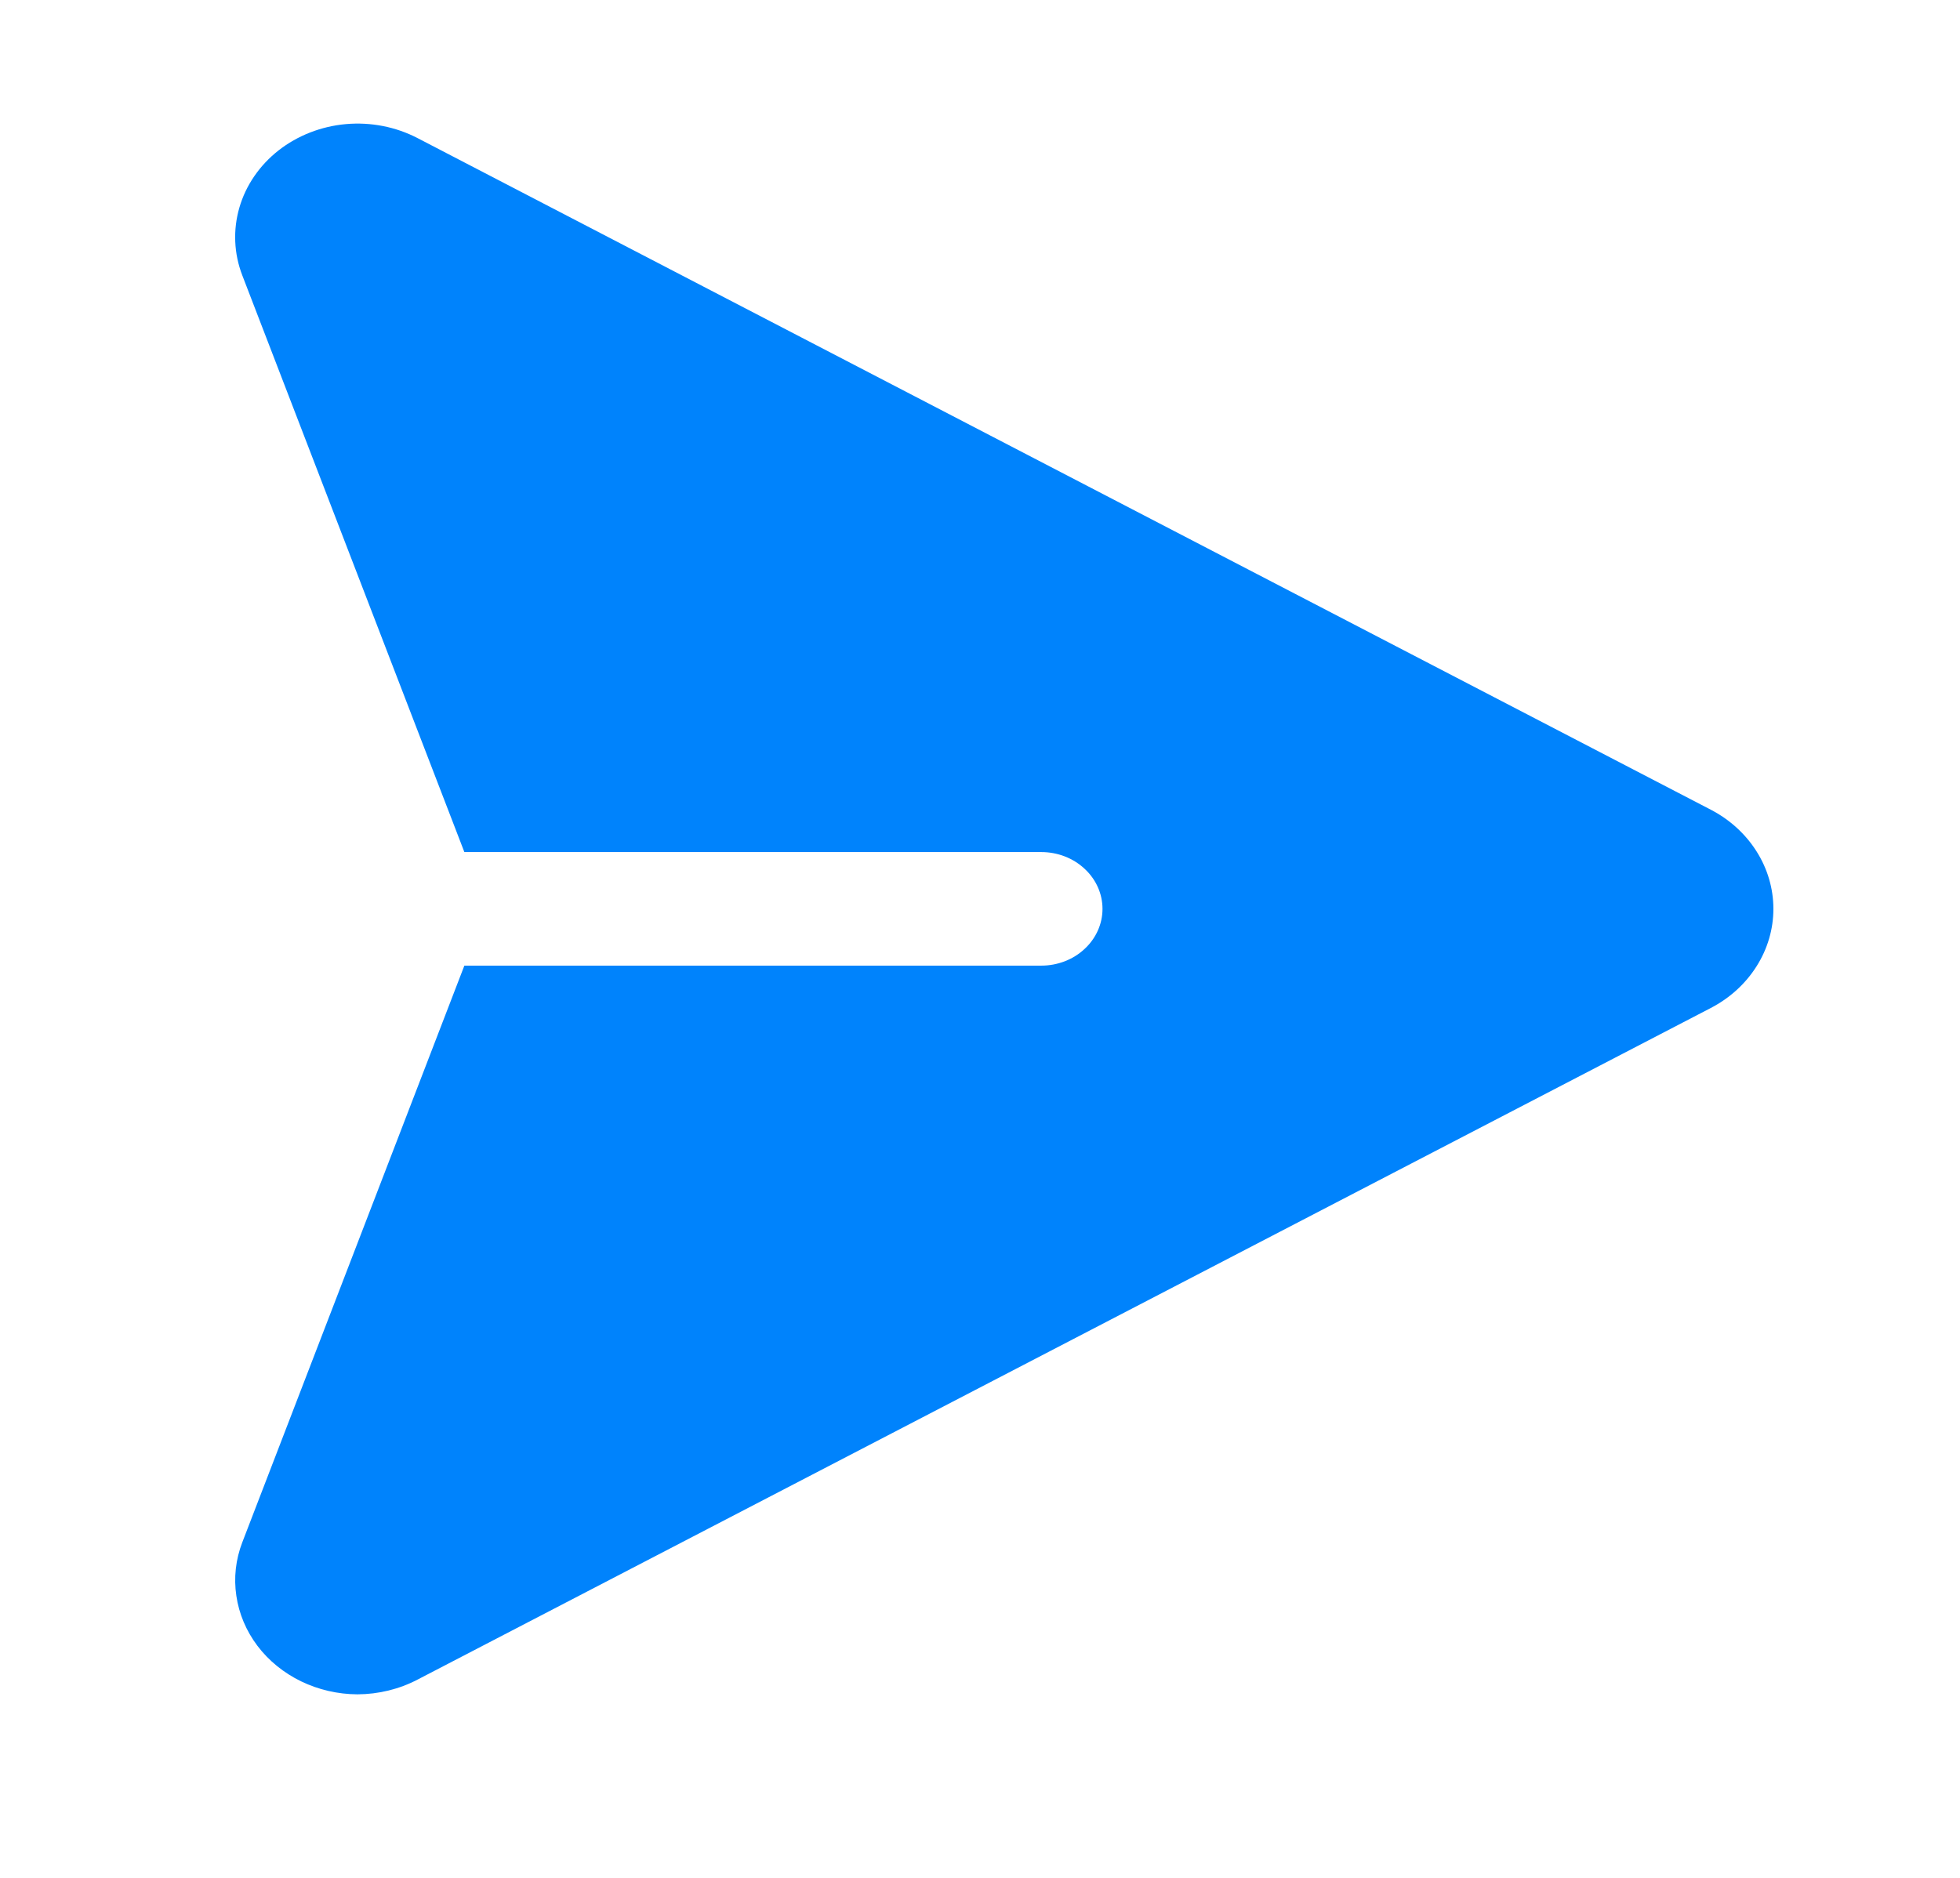 <svg width="24" height="23" viewBox="0 0 24 23" fill="none" xmlns="http://www.w3.org/2000/svg">
<g id="PaperPlaneRight">
<path id="Vector" d="M20.948 9.917L5.112 1.691C4.846 1.553 4.54 1.493 4.236 1.52C3.932 1.547 3.644 1.66 3.411 1.842C3.178 2.025 3.01 2.27 2.931 2.543C2.852 2.817 2.864 3.106 2.967 3.373L5.686 10.436H12.75C12.949 10.436 13.14 10.509 13.28 10.64C13.421 10.77 13.5 10.947 13.5 11.132C13.5 11.316 13.421 11.493 13.28 11.623C13.14 11.754 12.949 11.827 12.75 11.827H5.686L2.967 18.89C2.886 19.1 2.861 19.325 2.894 19.545C2.926 19.766 3.015 19.976 3.153 20.159C3.291 20.341 3.475 20.49 3.687 20.593C3.9 20.696 4.137 20.751 4.377 20.752C4.635 20.751 4.888 20.689 5.112 20.572L20.948 12.346C21.181 12.225 21.374 12.049 21.509 11.835C21.644 11.622 21.715 11.379 21.715 11.132C21.715 10.884 21.644 10.641 21.509 10.428C21.374 10.214 21.181 10.038 20.948 9.917Z" fill="#0083FC"/>
</g>
</svg>
